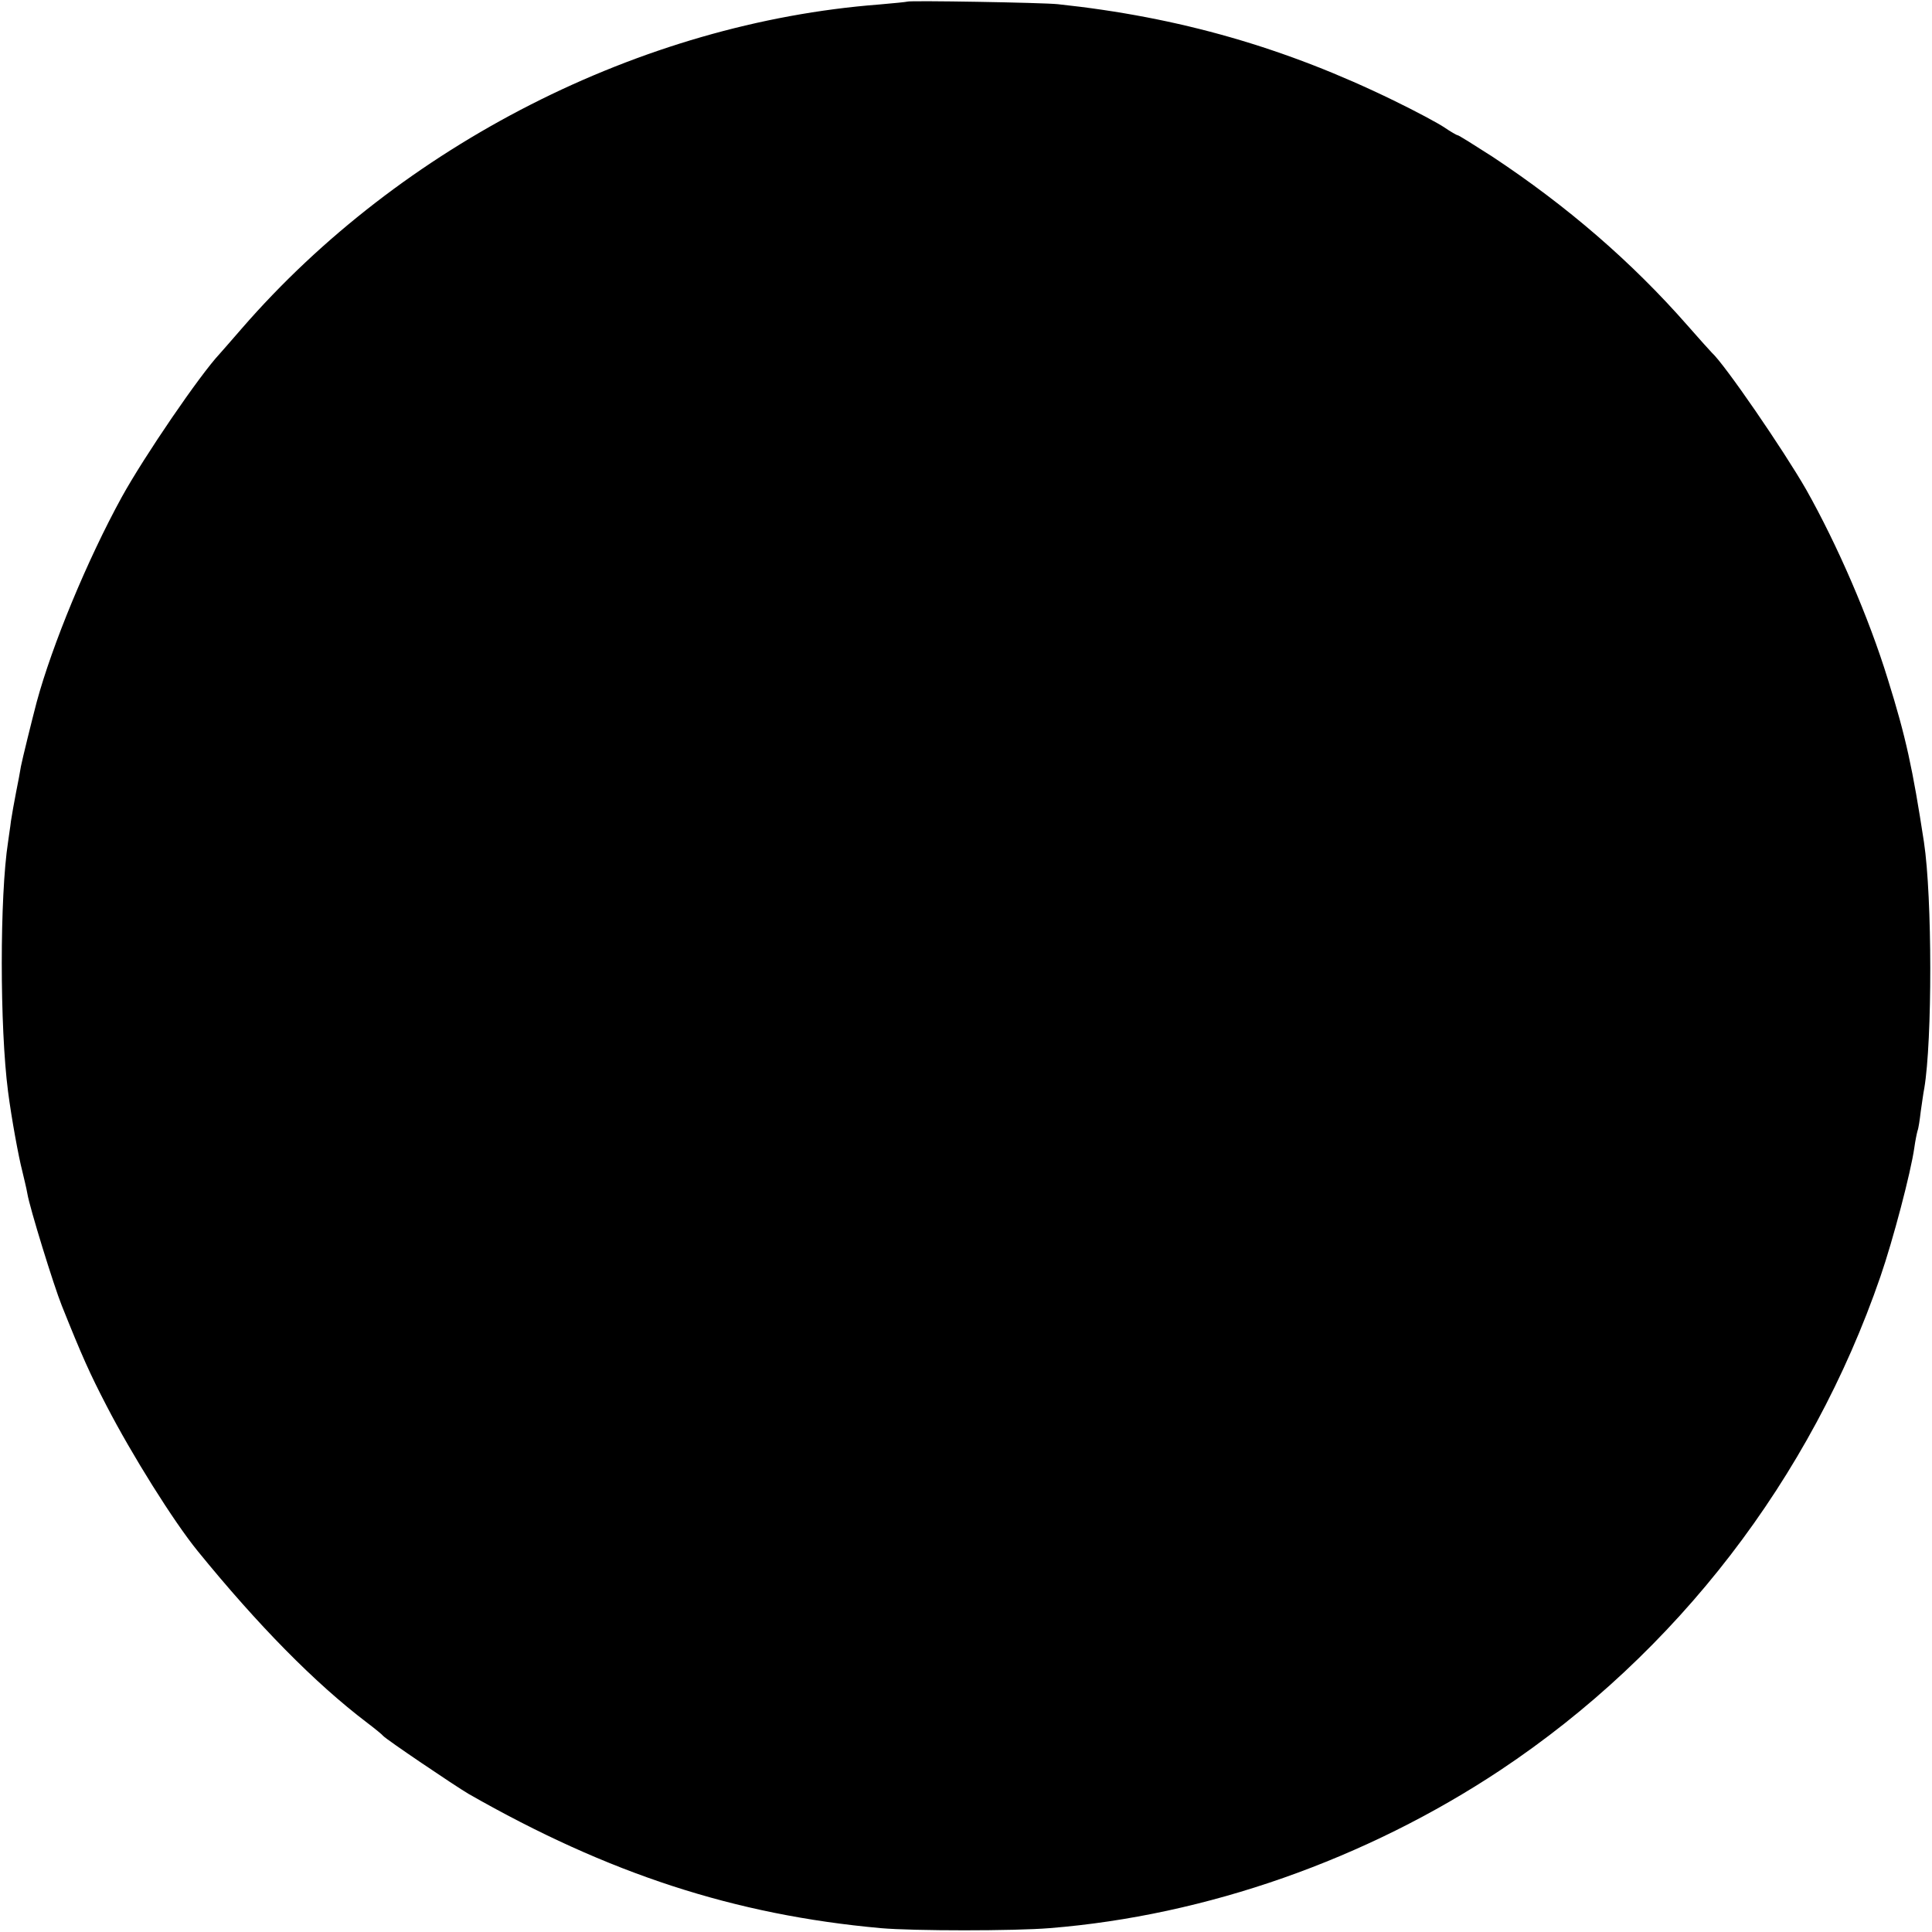 <?xml version="1.0" standalone="no"?>
<!DOCTYPE svg PUBLIC "-//W3C//DTD SVG 20010904//EN"
 "http://www.w3.org/TR/2001/REC-SVG-20010904/DTD/svg10.dtd">
<svg version="1.0" xmlns="http://www.w3.org/2000/svg"
 width="600pt" height="600pt" viewBox="0 0 600 600"
 preserveAspectRatio="xMidYMid meet">
<g transform="translate(0,600) scale(0.1,-0.1)"
fill="#000000" stroke="none">
<path d="M2818 5995 c-2 -1 -41 -5 -88 -9 -740 -57 -1484 -436 -1979 -1006
-31 -36 -62 -71 -69 -79 -61 -65 -234 -318 -304 -445 -107 -195 -216 -459
-264 -636 -15 -57 -45 -179 -49 -200 -2 -14 -9 -50 -15 -80 -6 -30 -13 -71
-16 -90 -2 -19 -7 -48 -9 -65 -26 -168 -26 -575 0 -775 11 -85 33 -204 44
-246 5 -22 13 -53 16 -71 7 -43 82 -286 107 -348 62 -155 87 -211 139 -311 78
-151 208 -359 283 -451 188 -231 364 -410 526 -533 25 -19 47 -37 50 -41 8
-10 221 -154 265 -180 434 -248 827 -376 1280 -417 102 -9 415 -9 525 0 487
39 983 214 1400 491 547 364 964 905 1180 1533 39 113 94 322 105 399 3 22 8
46 10 53 3 7 7 34 10 60 4 26 8 58 11 72 25 148 25 593 -1 765 -35 228 -56
326 -112 505 -59 192 -157 418 -254 590 -70 122 -253 389 -293 425 -6 6 -40
44 -76 85 -172 196 -373 370 -606 524 -56 36 -104 66 -107 66 -3 0 -22 11 -41
24 -19 13 -90 51 -158 84 -336 164 -666 259 -1043 299 -47 5 -462 12 -467 8z"/>
</g>
</svg>
